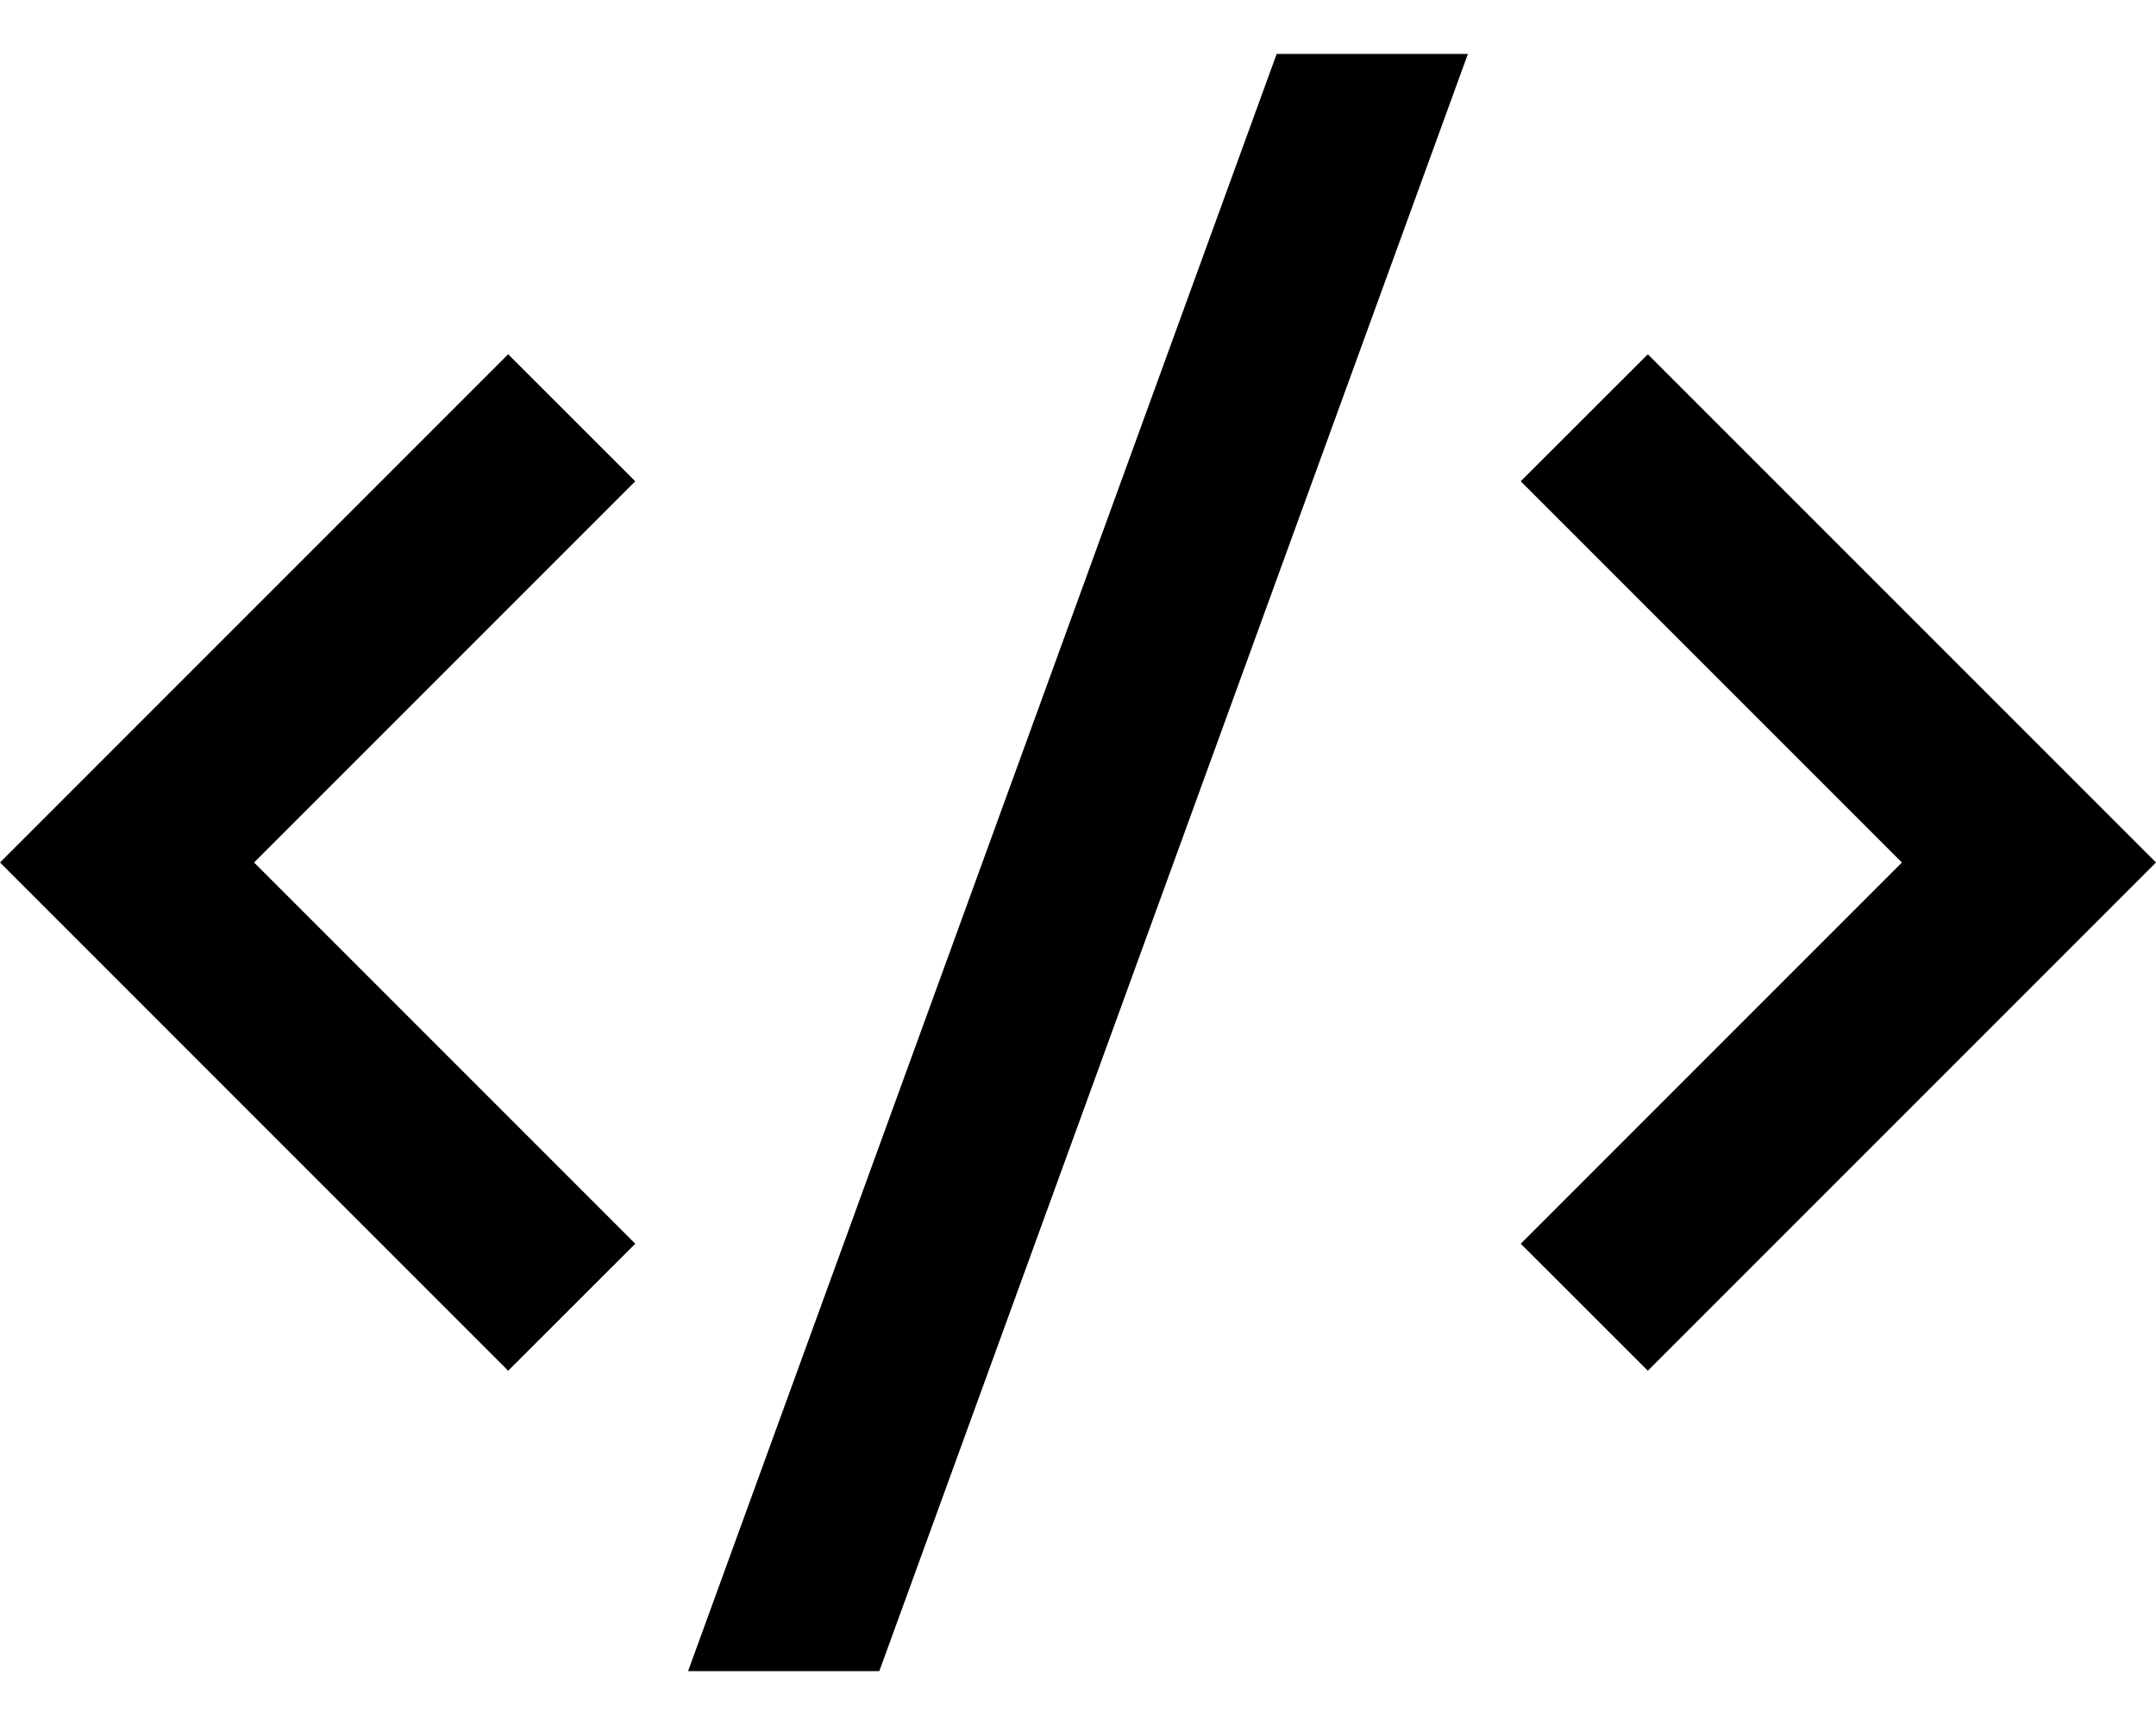 <svg width="20" height="16" viewBox="0 0 20 16" fill="none" xmlns="http://www.w3.org/2000/svg">
<path d="M20 8L15.286 12.714L14.107 11.536L17.643 8L14.107 4.464L15.286 3.286L20 8ZM2.357 8L5.893 11.536L4.714 12.714L0 8L4.714 3.286L5.893 4.464L2.357 8ZM8.157 15.5H6.383L11.843 0.5H13.617L8.157 15.5Z" fill="black"/>
</svg>
